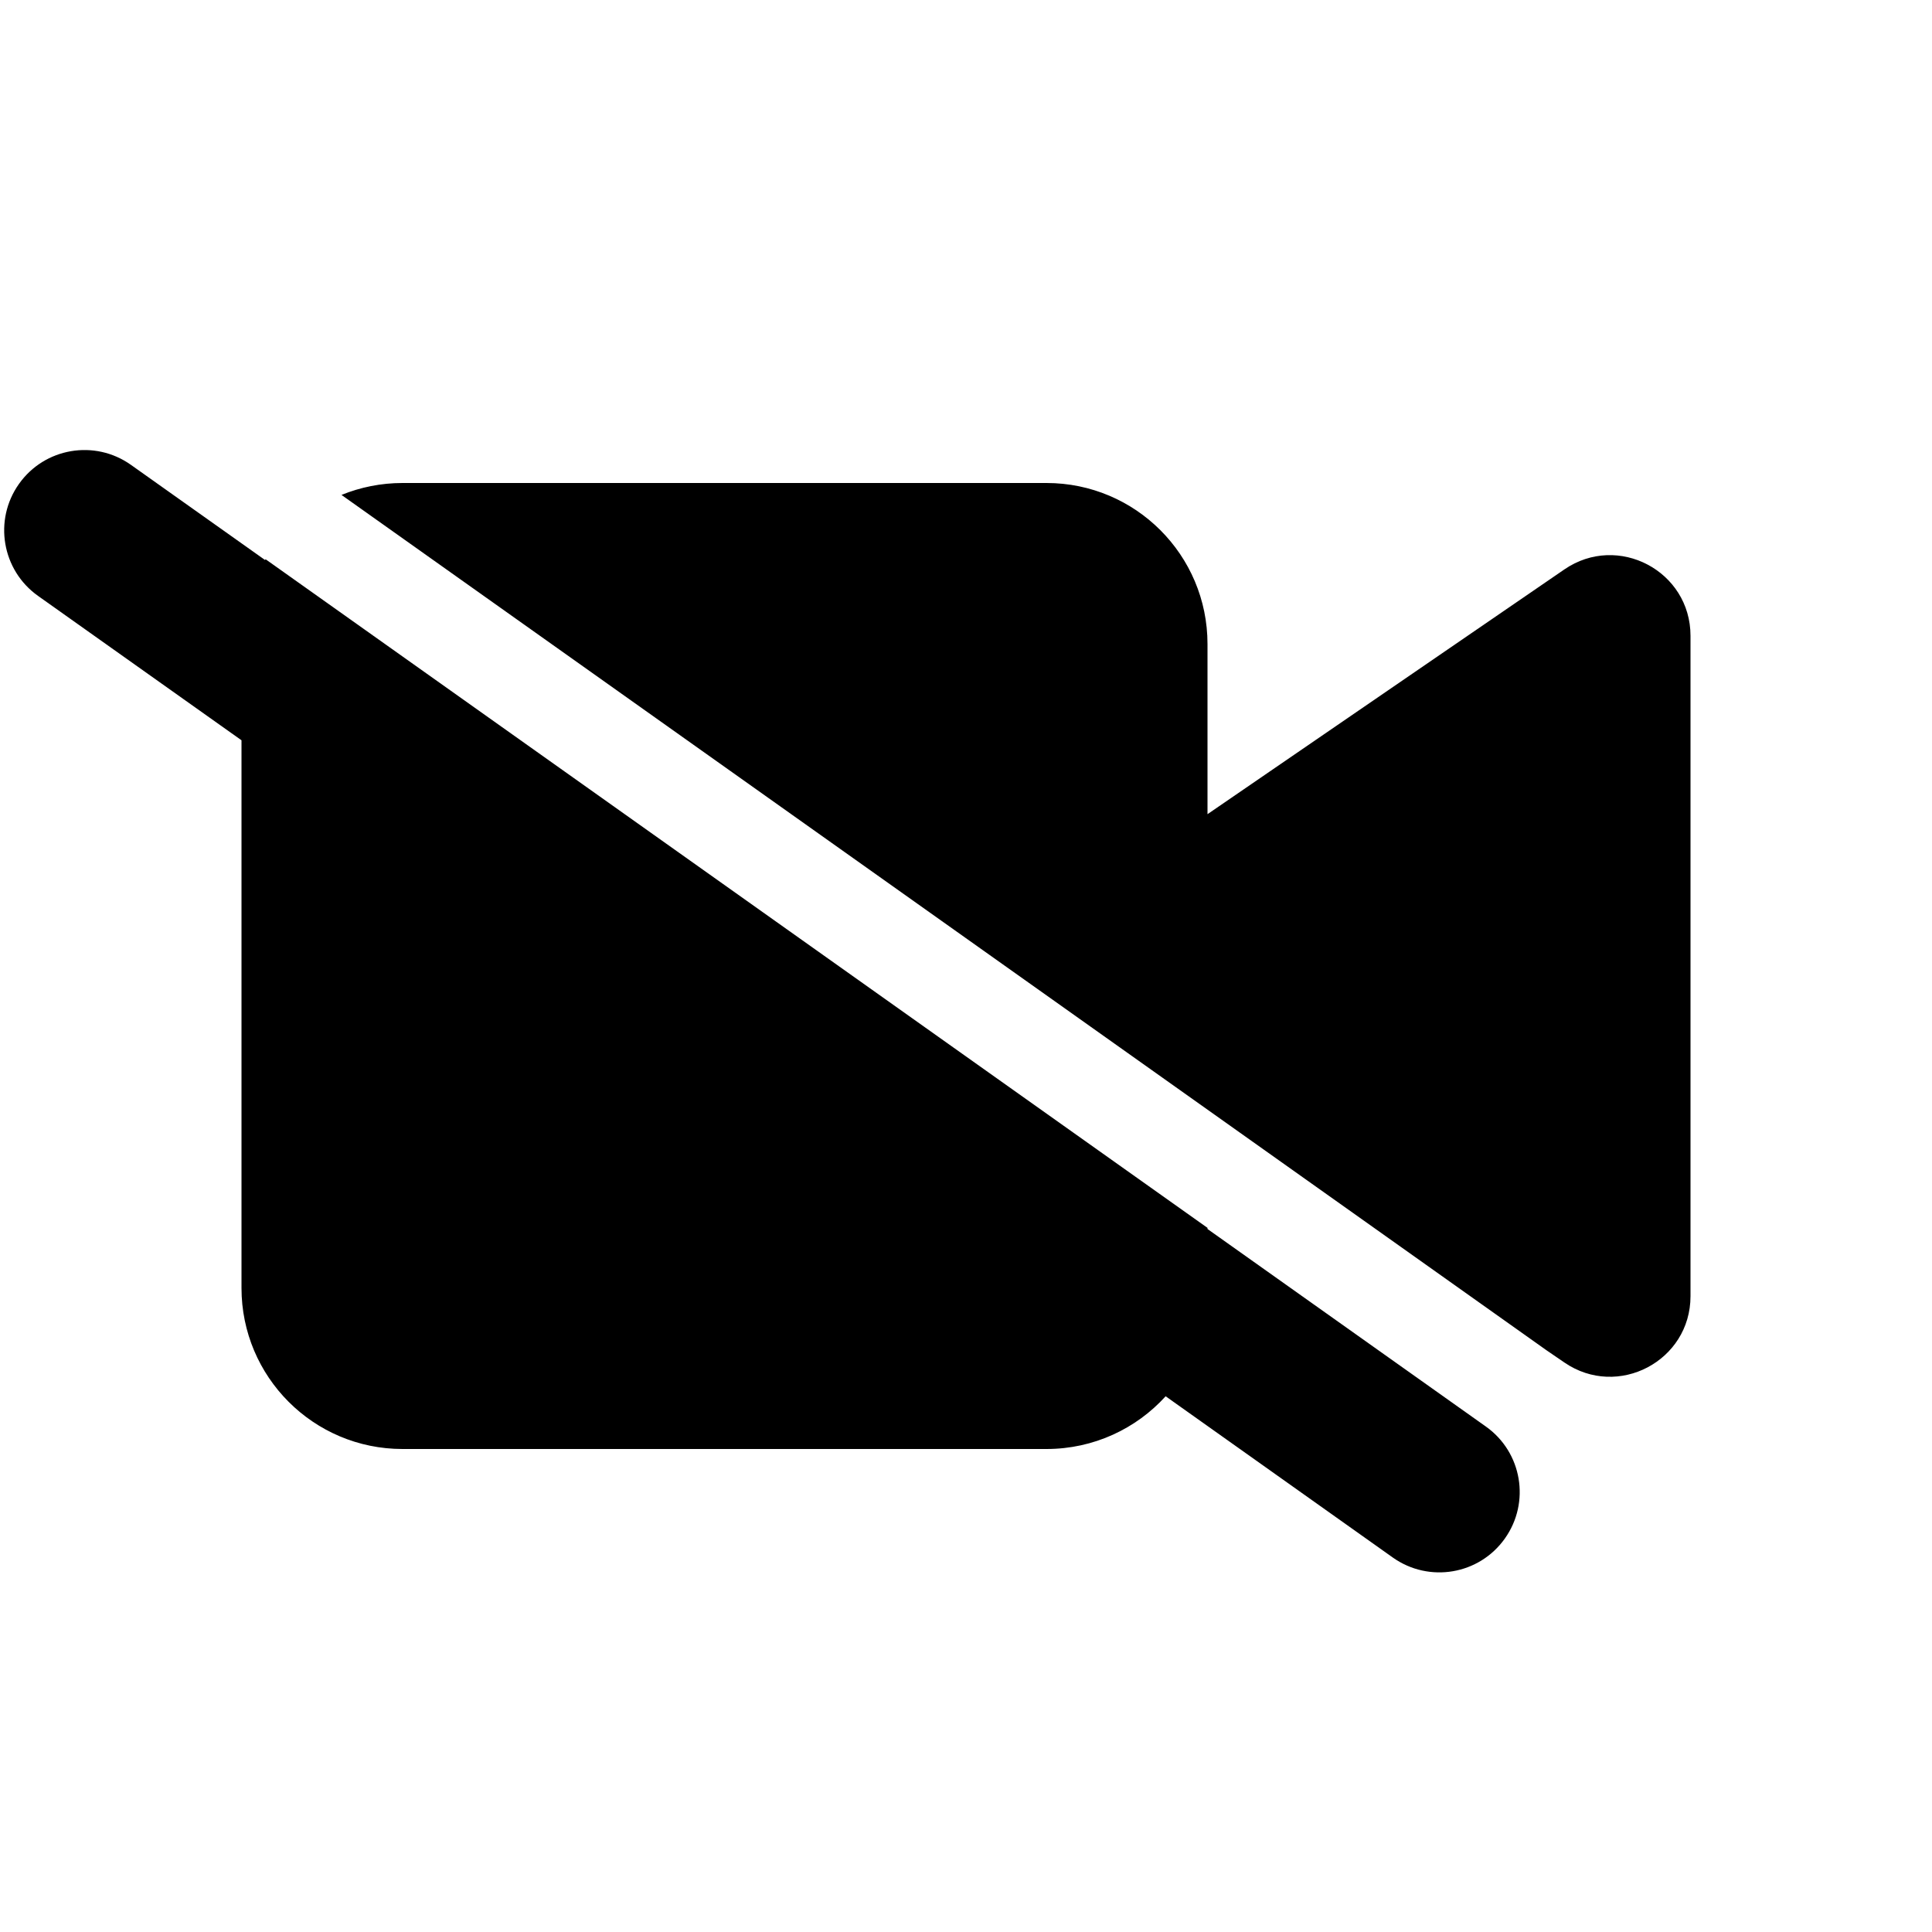 <svg width="24" height="24" viewBox="0 0 24 24" fill="none" xmlns="http://www.w3.org/2000/svg">
<path class="glyph-fill" fill-rule="evenodd" clip-rule="evenodd" d="M0.236 6.011C0.555 5.561 1.178 5.456 1.627 5.775L3.293 6.957C3.295 6.954 3.297 6.951 3.299 6.947L15 15.253V15.267L18.458 17.721C18.908 18.04 19.013 18.663 18.694 19.112C18.375 19.562 17.753 19.667 17.303 19.349L14.48 17.345C14.115 17.747 13.587 18 13 18H5C3.895 18 3 17.104 3 16V9.196L0.472 7.402C0.023 7.083 -0.083 6.46 0.236 6.011ZM4.242 6.148L19.206 16.77L19.434 16.926C20.098 17.381 21 16.906 21 16.102V7.898C21 7.093 20.098 6.618 19.434 7.073L15 10.114V8C15 6.895 14.105 6 13 6H5C4.732 6 4.476 6.053 4.242 6.148Z" fill="currentColor"/>
</svg>
